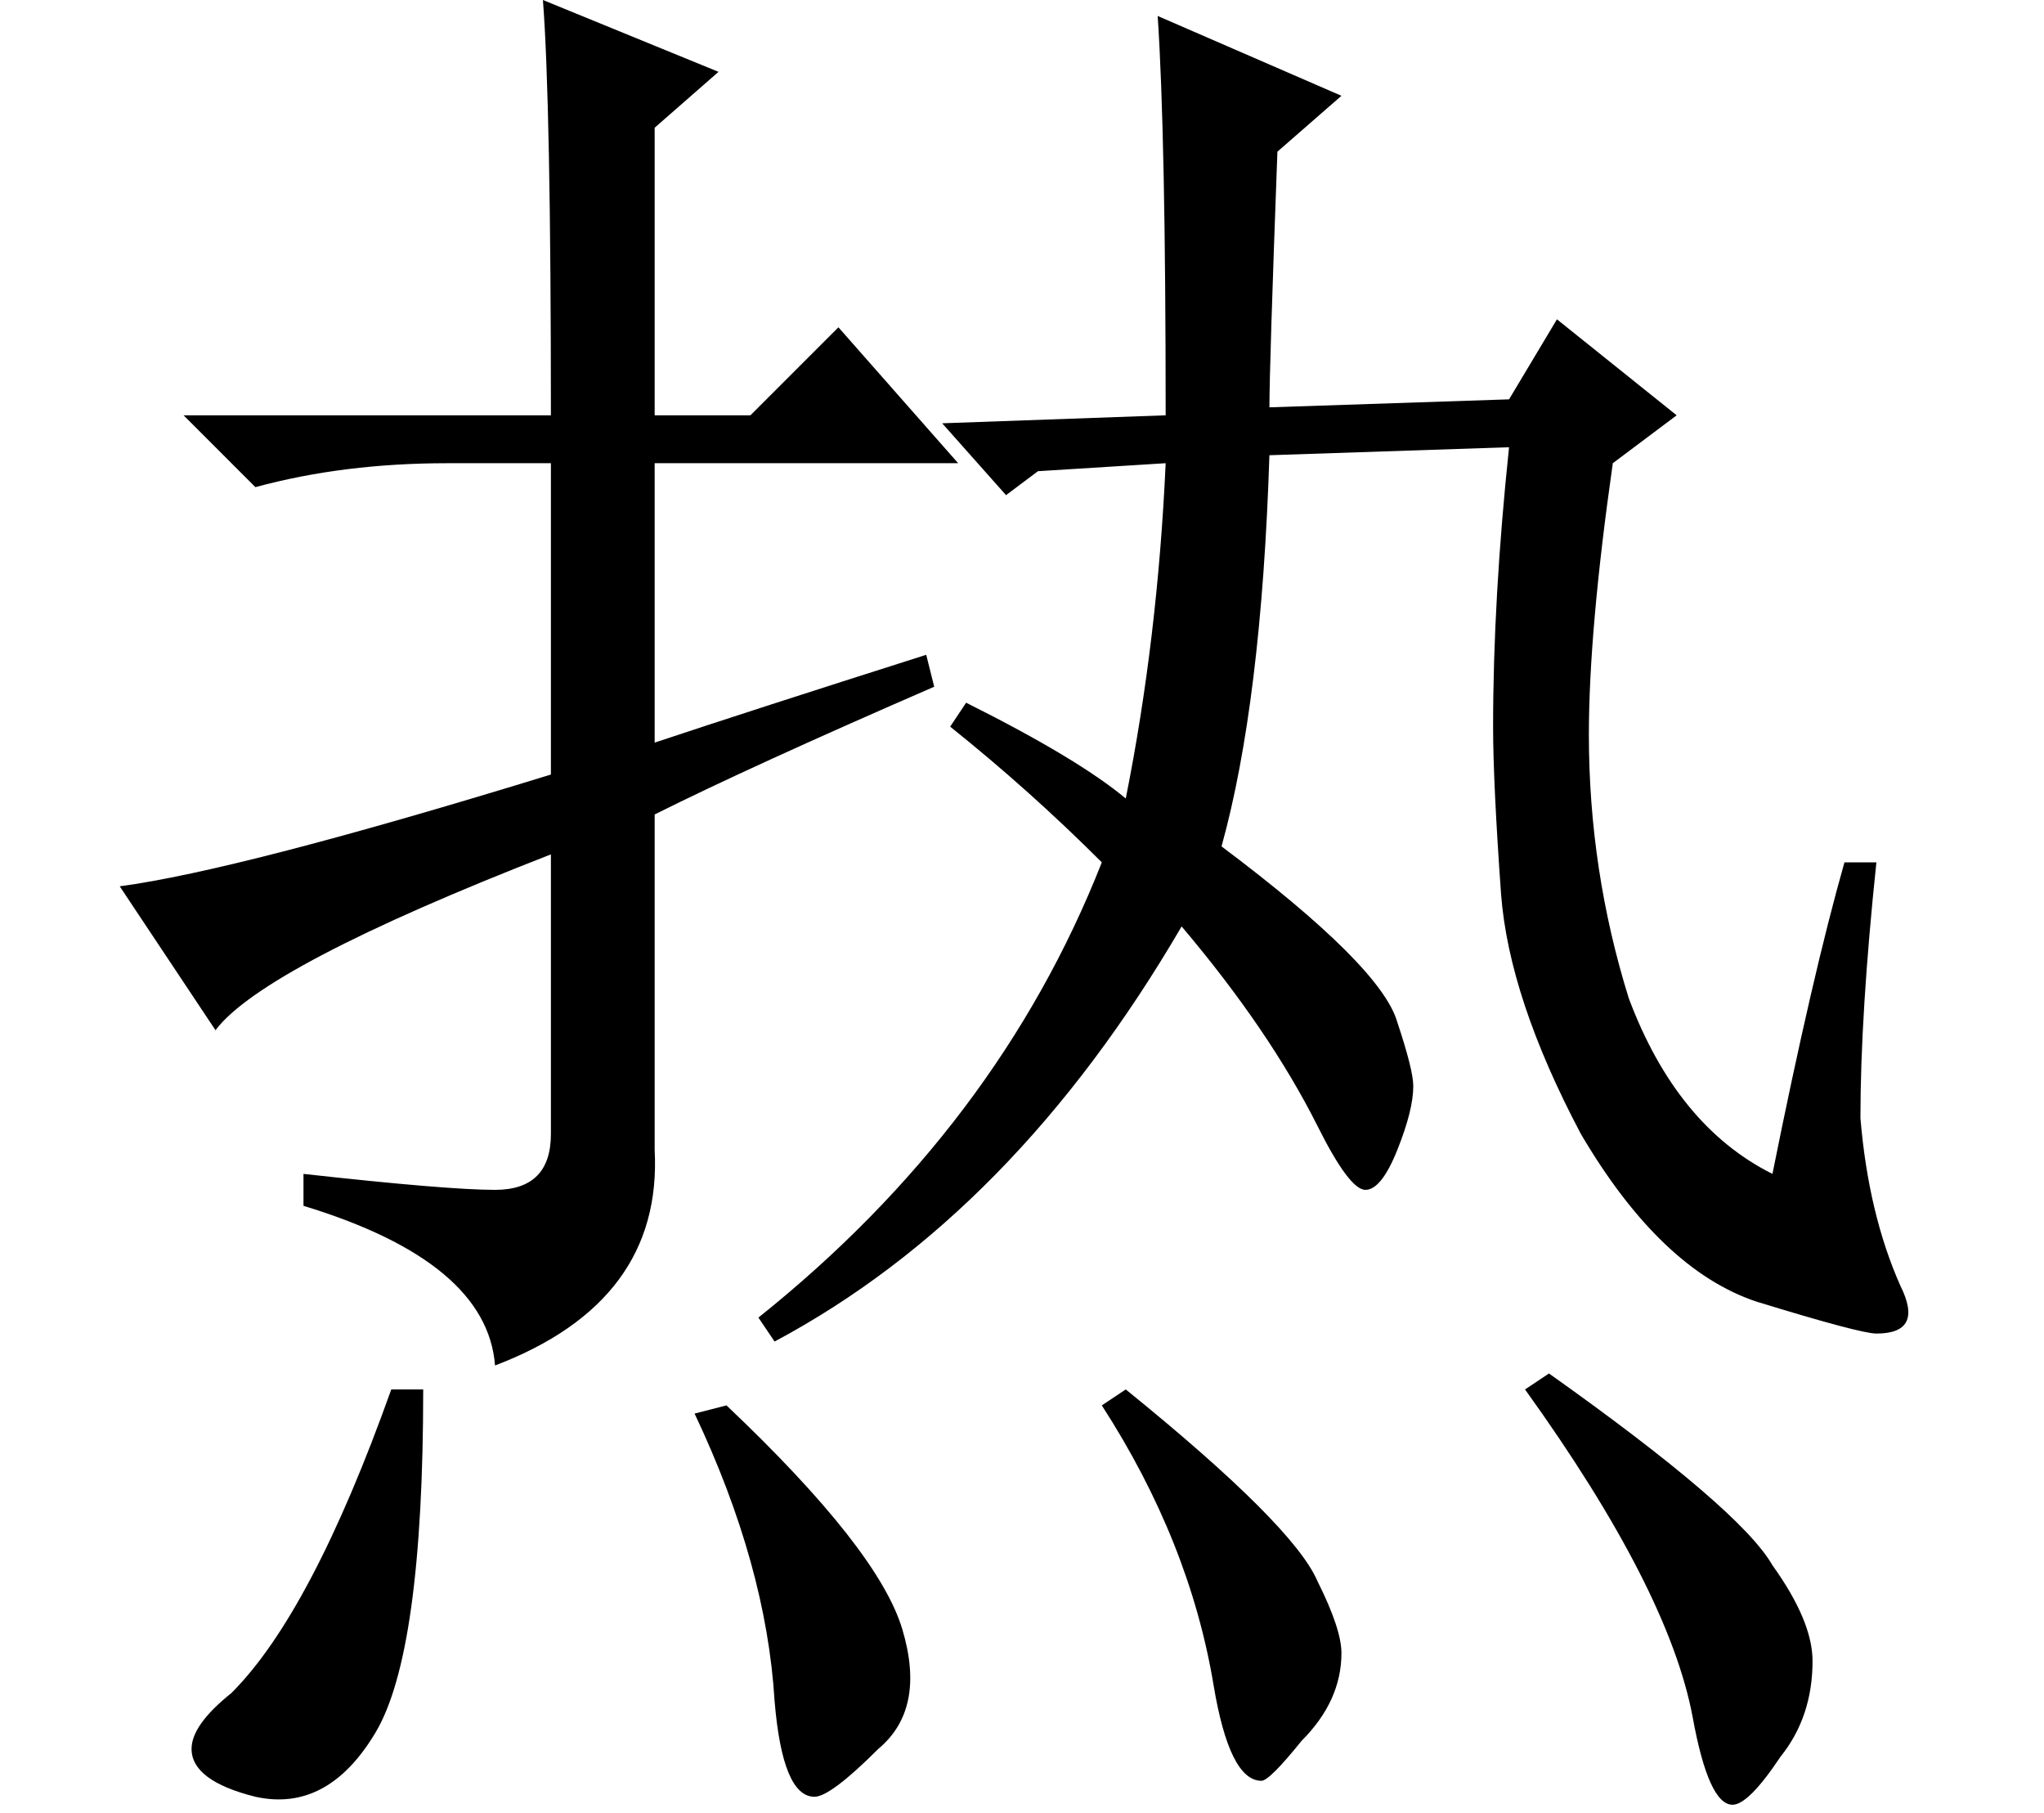 <?xml version='1.0' encoding='UTF-8'?>
<!-- This file was generated by dvisvgm 2.13.3 -->
<svg version='1.1' xmlns='http://www.w3.org/2000/svg' xmlns:xlink='http://www.w3.org/1999/xlink' width='10.5pt' height='9.311pt' viewBox='94.606 -72 10.5 9.311'>
<defs>
<path id='g0-10013' d='M4.84-6.398L5.988-6.439Q5.988-7.875 5.947-8.49L6.891-8.08L6.562-7.793Q6.521-6.686 6.521-6.48L7.752-6.521L7.998-6.932L8.613-6.439L8.285-6.193Q8.162-5.332 8.162-4.799Q8.162-4.102 8.367-3.445Q8.613-2.789 9.105-2.543Q9.311-3.568 9.475-4.143H9.639Q9.557-3.363 9.557-2.83Q9.598-2.338 9.762-1.969Q9.885-1.723 9.639-1.723Q9.557-1.723 9.023-1.887Q8.531-2.051 8.121-2.748Q7.752-3.445 7.711-3.979Q7.67-4.553 7.67-4.84Q7.67-5.496 7.752-6.275L6.521-6.234Q6.48-4.963 6.275-4.225Q7.096-3.609 7.178-3.322Q7.26-3.076 7.26-2.994Q7.26-2.871 7.178-2.666T7.014-2.461T6.768-2.789Q6.521-3.281 6.07-3.814Q5.209-2.338 3.979-1.682L3.896-1.805Q5.127-2.789 5.66-4.143Q5.291-4.512 4.881-4.84L4.963-4.963Q5.537-4.676 5.783-4.471Q5.947-5.291 5.988-6.193L5.332-6.152L5.168-6.029L4.84-6.398ZM7.834-1.436L7.957-1.518Q8.941-.82 9.105-.533Q9.311-.246 9.311-.041Q9.311 .246 9.146 .451Q8.982 .697 8.9 .697Q8.777 .697 8.695 .246Q8.572-.41 7.834-1.436ZM2.83-6.439Q2.83-8.039 2.789-8.572L3.691-8.203L3.363-7.916V-6.439H3.855L4.307-6.891L4.922-6.193H3.363V-4.758Q3.855-4.922 4.758-5.209L4.799-5.045Q3.855-4.635 3.363-4.389V-2.666Q3.404-1.887 2.543-1.559Q2.502-2.092 1.559-2.379V-2.543Q2.297-2.461 2.543-2.461Q2.83-2.461 2.83-2.748V-4.184Q1.354-3.609 1.107-3.281L.615-4.02Q1.23-4.102 2.83-4.594V-6.193H2.297Q1.764-6.193 1.312-6.07L.943-6.439H2.83ZM2.01-1.436H2.174Q2.174-.082 1.928 .328T1.312 .656Q.984 .574 .984 .41Q.984 .287 1.189 .123Q1.6-.287 2.01-1.436ZM3.732-1.354Q4.512-.615 4.635-.205T4.512 .41Q4.266 .656 4.184 .656Q4.02 .656 3.979 .164Q3.937-.533 3.568-1.312L3.732-1.354ZM5.783-1.436Q6.645-.738 6.768-.451Q6.891-.205 6.891-.082Q6.891 .164 6.686 .369Q6.521 .574 6.48 .574Q6.316 .574 6.234 .082Q6.111-.656 5.66-1.354L5.783-1.436Z'/>
</defs>
<g id='page1'>
<use x='94.606' y='-63.428' xlink:href='#g0-10013'/>
</g>
</svg>
